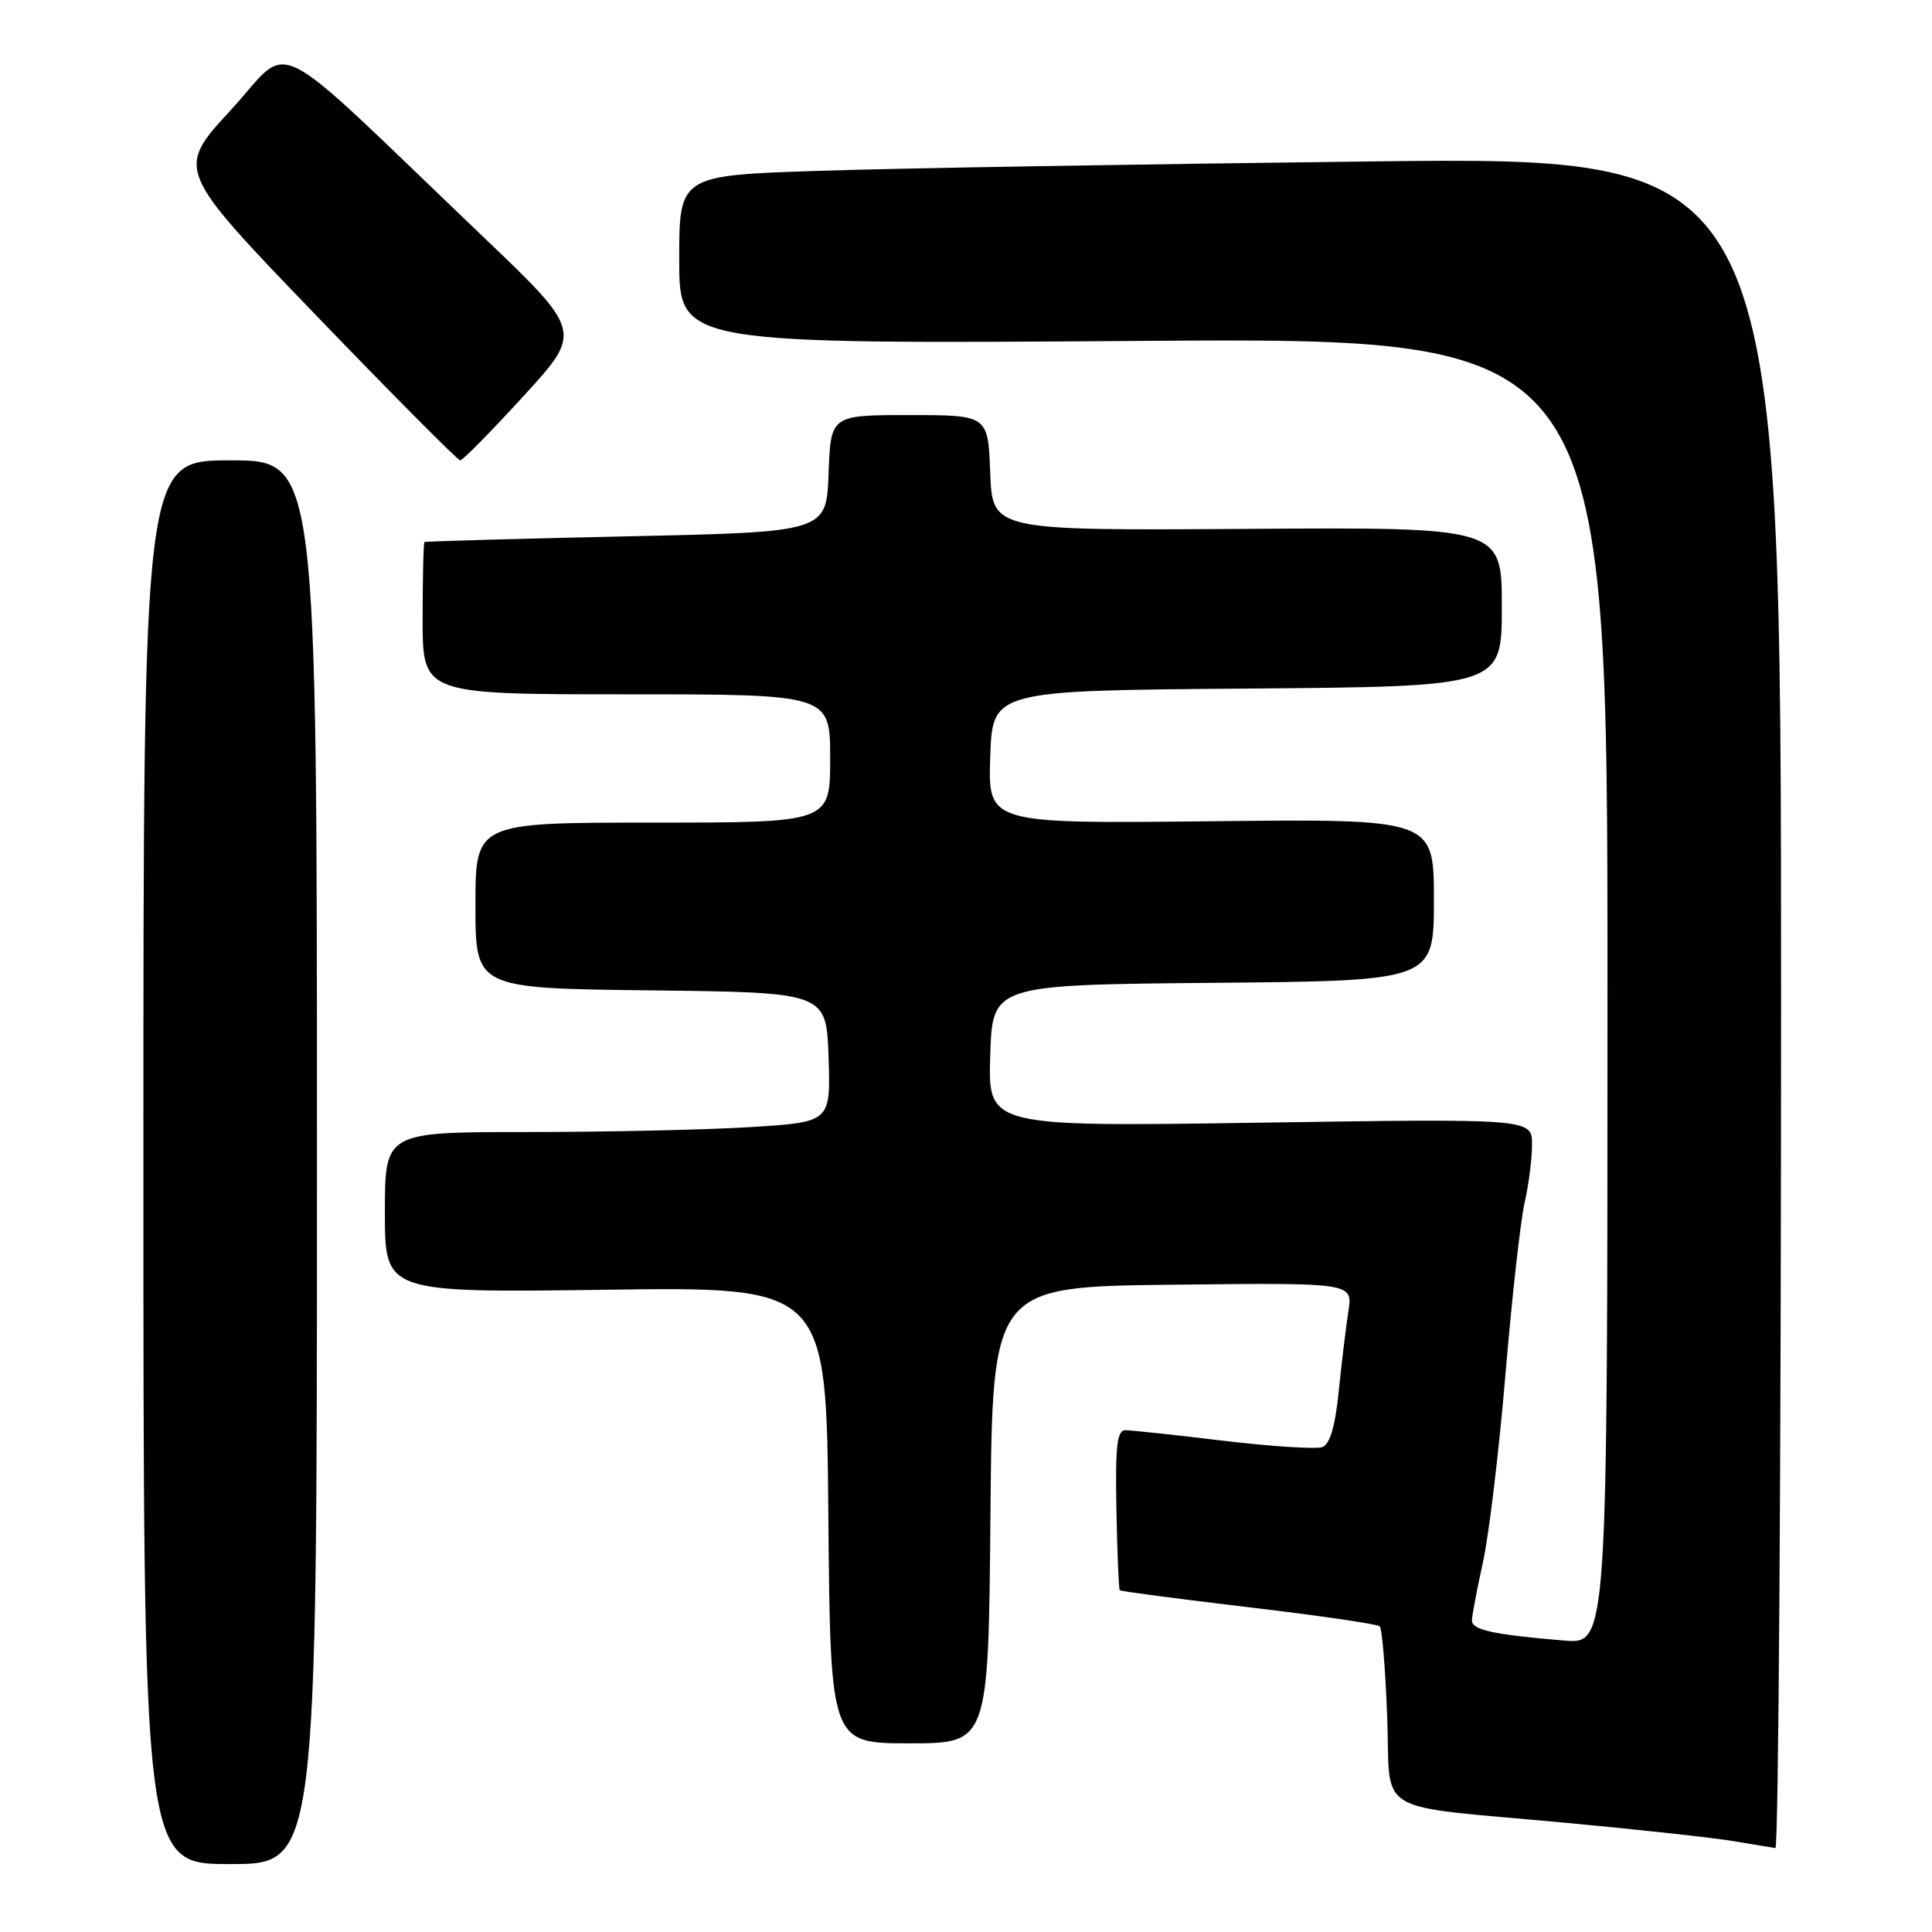 <?xml version="1.0" encoding="UTF-8" standalone="no"?>
<!DOCTYPE svg PUBLIC "-//W3C//DTD SVG 1.1//EN" "http://www.w3.org/Graphics/SVG/1.1/DTD/svg11.dtd" >
<svg xmlns="http://www.w3.org/2000/svg" xmlns:xlink="http://www.w3.org/1999/xlink" version="1.1" viewBox="0 0 256 256">
 <g >
 <path fill="currentColor"
d=" M 42.00 154.00 C 42.00 61.00 42.00 61.00 30.50 61.00 C 19.00 61.00 19.00 61.00 19.00 154.00 C 19.00 247.00 19.00 247.00 30.50 247.00 C 42.00 247.00 42.00 247.00 42.00 154.00 Z  M 236.00 132.88 C 236.00 20.76 236.00 20.76 181.75 21.39 C 151.91 21.74 119.06 22.29 108.75 22.63 C 90.00 23.23 90.00 23.23 90.00 34.42 C 90.00 45.60 90.00 45.60 151.50 45.17 C 213.00 44.75 213.00 44.75 213.00 131.30 C 213.00 217.86 213.00 217.86 207.25 217.38 C 197.80 216.59 195.00 215.97 195.04 214.70 C 195.05 214.04 195.71 210.57 196.50 207.00 C 197.29 203.43 198.64 192.18 199.49 182.00 C 200.35 171.82 201.49 161.61 202.03 159.31 C 202.56 157.00 203.00 153.56 203.00 151.67 C 203.00 148.22 203.00 148.22 166.96 148.76 C 130.92 149.30 130.92 149.30 131.21 139.90 C 131.50 130.50 131.50 130.50 160.75 130.23 C 190.00 129.97 190.00 129.97 190.00 119.23 C 190.00 108.50 190.00 108.50 160.46 108.82 C 130.92 109.14 130.92 109.14 131.21 100.32 C 131.50 91.50 131.50 91.50 165.25 91.24 C 199.00 90.97 199.00 90.97 199.00 80.42 C 199.00 69.86 199.00 69.86 165.25 70.08 C 131.50 70.30 131.50 70.30 131.21 62.65 C 130.92 55.00 130.92 55.00 120.50 55.00 C 110.08 55.00 110.08 55.00 109.79 62.75 C 109.50 70.50 109.50 70.50 83.00 71.07 C 68.42 71.39 56.39 71.73 56.25 71.82 C 56.11 71.92 56.00 76.50 56.00 82.00 C 56.00 92.00 56.00 92.00 83.00 92.00 C 110.00 92.00 110.00 92.00 110.00 100.50 C 110.00 109.00 110.00 109.00 86.50 109.00 C 63.00 109.00 63.00 109.00 63.00 119.98 C 63.00 130.96 63.00 130.96 86.25 131.23 C 109.50 131.50 109.50 131.50 109.79 140.10 C 110.07 148.69 110.07 148.69 99.38 149.35 C 93.50 149.71 80.21 150.00 69.84 150.00 C 51.00 150.00 51.00 150.00 51.00 160.65 C 51.00 171.29 51.00 171.29 80.25 170.90 C 109.50 170.50 109.50 170.50 109.76 200.75 C 110.03 231.00 110.03 231.00 120.50 231.00 C 130.97 231.00 130.97 231.00 131.24 200.75 C 131.50 170.50 131.50 170.50 155.38 170.23 C 179.26 169.96 179.26 169.96 178.67 173.73 C 178.35 175.80 177.77 180.58 177.39 184.34 C 176.93 188.93 176.23 191.36 175.24 191.74 C 174.44 192.05 168.54 191.67 162.14 190.91 C 155.74 190.14 149.88 189.51 149.12 189.51 C 148.01 189.50 147.77 191.63 147.93 199.98 C 148.04 205.74 148.24 210.57 148.38 210.72 C 148.53 210.86 156.21 211.87 165.47 212.97 C 174.72 214.06 182.53 215.20 182.83 215.50 C 183.13 215.80 183.57 221.17 183.81 227.43 C 184.32 240.81 181.45 239.11 207.69 241.55 C 217.14 242.43 227.04 243.51 229.69 243.96 C 232.33 244.40 234.84 244.82 235.25 244.88 C 235.66 244.95 236.00 194.55 236.00 132.88 Z  M 69.38 52.47 C 77.19 43.94 77.19 43.94 63.84 31.20 C 34.84 3.50 38.92 5.54 30.61 14.55 C 23.30 22.48 23.30 22.48 41.84 41.74 C 52.04 52.33 60.66 61.00 60.98 61.00 C 61.31 61.00 65.09 57.16 69.38 52.47 Z "/>
</g>
</svg>